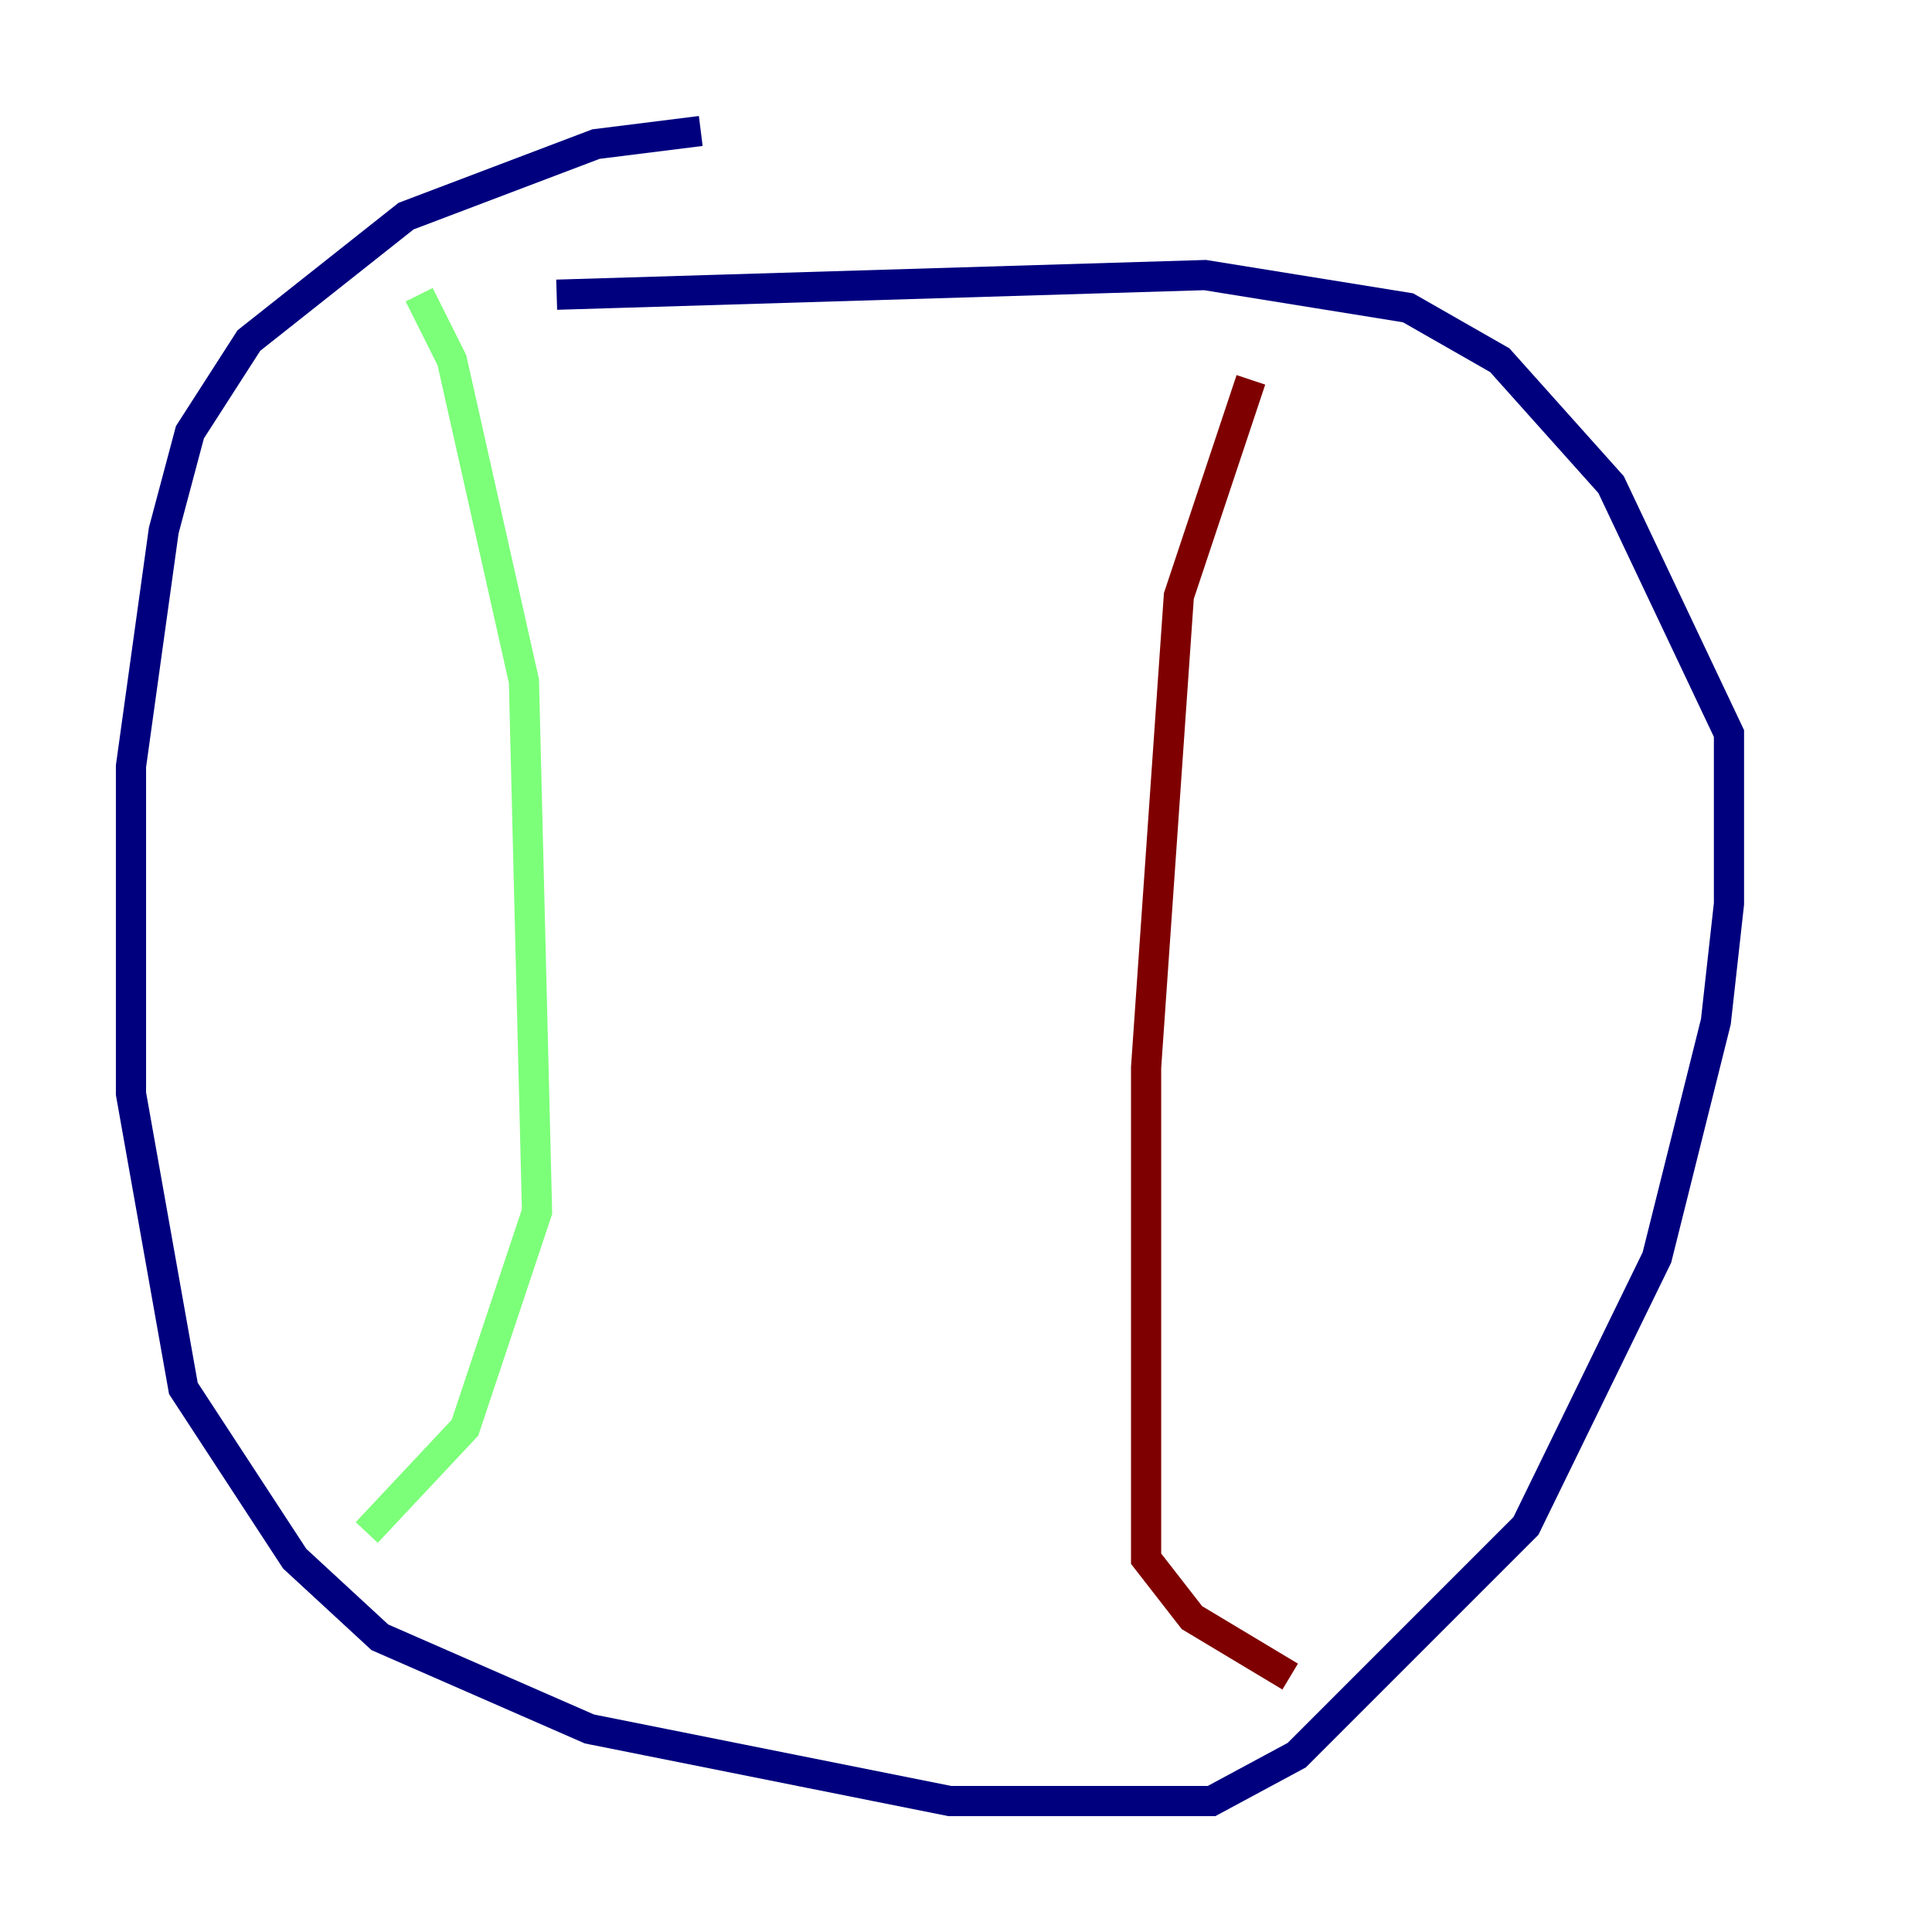 <?xml version="1.0" encoding="utf-8" ?>
<svg baseProfile="tiny" height="128" version="1.2" viewBox="0,0,128,128" width="128" xmlns="http://www.w3.org/2000/svg" xmlns:ev="http://www.w3.org/2001/xml-events" xmlns:xlink="http://www.w3.org/1999/xlink"><defs /><polyline fill="none" points="46.427,8.678 39.485,9.546 26.902,14.319 16.488,22.563 12.583,28.637 10.848,35.146 8.678,50.766 8.678,72.461 12.149,91.986 19.525,103.268 25.166,108.475 39.051,114.549 62.915,119.322 80.271,119.322 85.912,116.285 101.098,101.098 109.776,83.308 113.681,67.688 114.549,59.878 114.549,48.597 106.739,32.108 99.363,23.864 93.288,20.393 79.837,18.224 36.881,19.525" stroke="#00007f" stroke-width="2" /><polyline fill="none" points="27.77,19.525 29.939,23.864 34.712,45.125 35.58,80.271 30.807,94.59 24.298,101.532" stroke="#7cff79" stroke-width="2" /><polyline fill="none" points="82.875,25.166 78.102,39.485 75.932,70.725 75.932,103.268 78.969,107.173 85.478,111.078" stroke="#7f0000" stroke-width="2" /></svg>